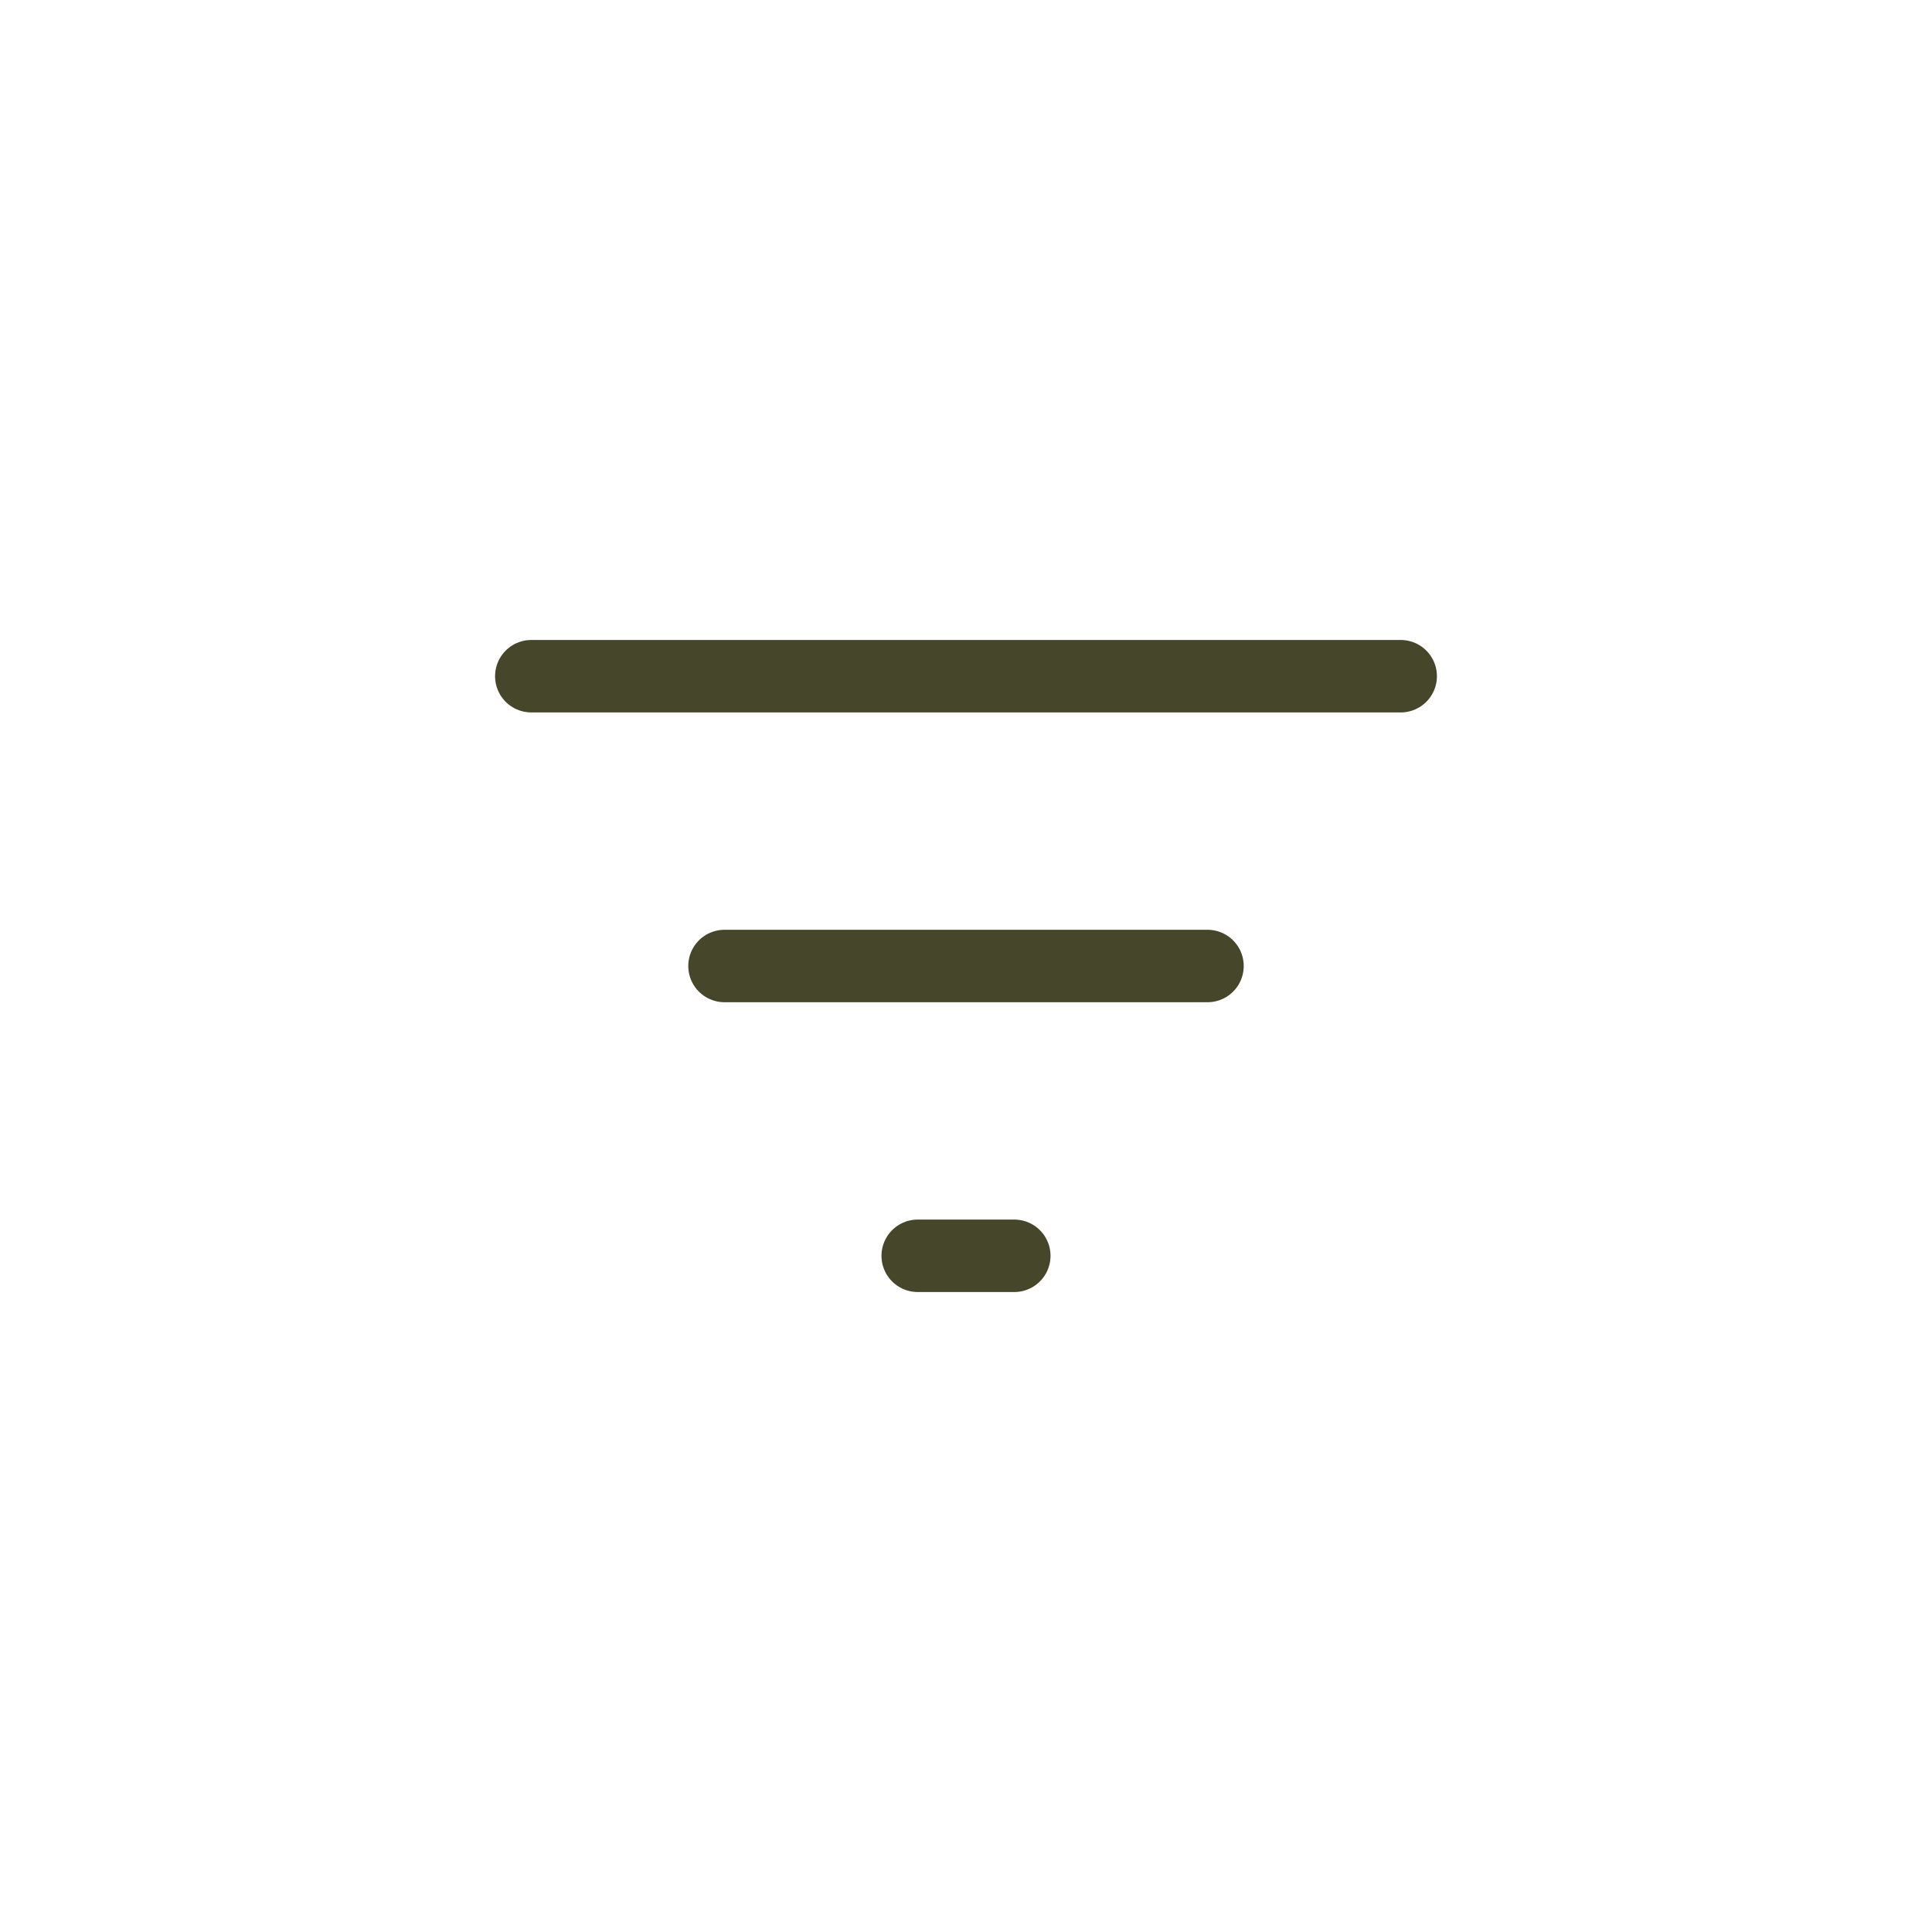 <svg width="40" height="40" viewBox="0 0 40 40" fill="none" xmlns="http://www.w3.org/2000/svg">
<path d="M11 14H29" stroke="#46462A" stroke-width="1.5" stroke-linecap="round" stroke-linejoin="round"/>
<path d="M15 20H25" stroke="#46462A" stroke-width="1.5" stroke-linecap="round" stroke-linejoin="round"/>
<path d="M19 26H21" stroke="#46462A" stroke-width="1.5" stroke-linecap="round" stroke-linejoin="round"/>
</svg>
